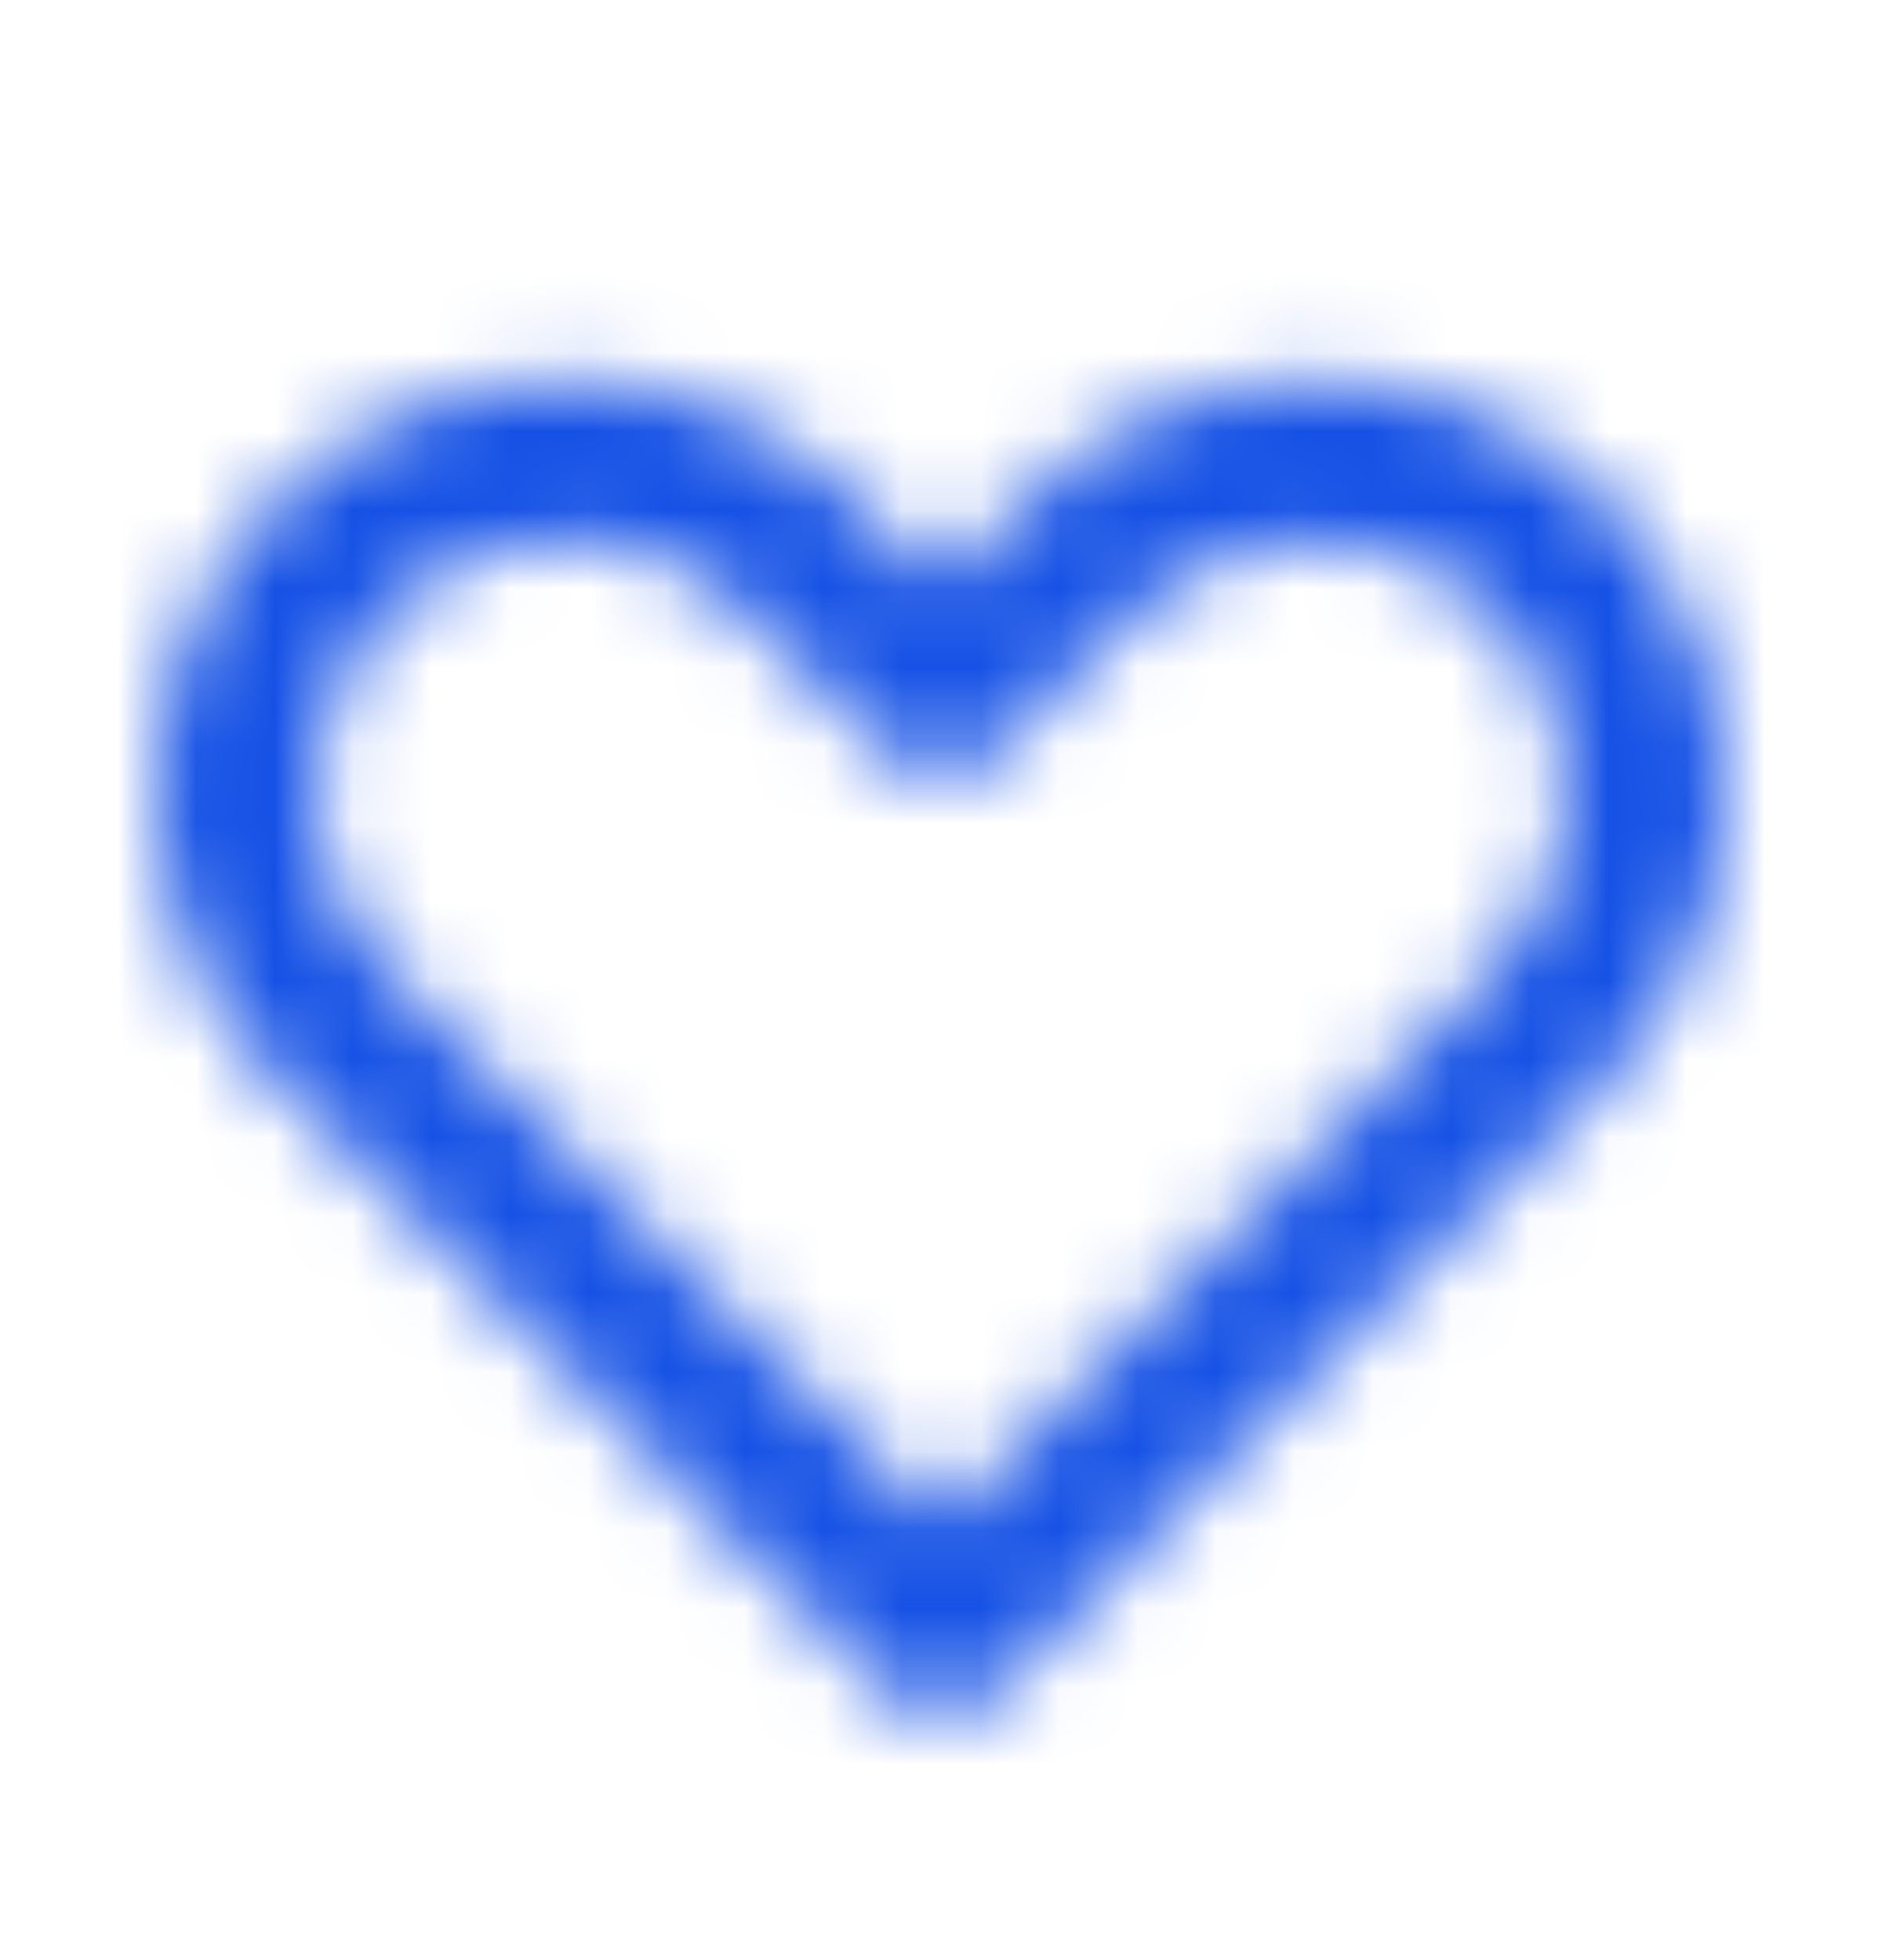 <svg width="24" height="25" viewBox="0 0 24 25" fill="none" xmlns="http://www.w3.org/2000/svg">
<mask id="mask0_3864_1451" style="mask-type:alpha" maskUnits="userSpaceOnUse" x="0" y="0" width="24" height="25">
<path fill-rule="evenodd" clip-rule="evenodd" d="M7.22 6.858C6.356 6.858 5.546 7.192 4.94 7.799C3.682 9.059 3.682 11.11 4.941 12.372L12 19.443L19.06 12.372C20.319 11.11 20.319 9.059 19.06 7.799C17.848 6.584 15.712 6.586 14.5 7.799L12.708 9.594C12.332 9.971 11.668 9.971 11.292 9.594L9.5 7.798C8.894 7.192 8.085 6.858 7.22 6.858ZM12 21.858C11.735 21.858 11.48 21.753 11.293 21.564L3.525 13.784C1.489 11.744 1.489 8.425 3.525 6.385C4.509 5.401 5.821 4.858 7.22 4.858C8.619 4.858 9.932 5.401 10.915 6.385L12 7.472L13.085 6.386C14.069 5.401 15.381 4.858 16.781 4.858C18.179 4.858 19.492 5.401 20.475 6.385C22.512 8.425 22.512 11.744 20.476 13.784L12.708 21.565C12.52 21.753 12.266 21.858 12 21.858Z" fill="#071435"/>
</mask>
<g mask="url(#mask0_3864_1451)">
<rect width="24" height="24" transform="translate(0 0.858)" fill="#1551E5"/>
</g>
</svg>

